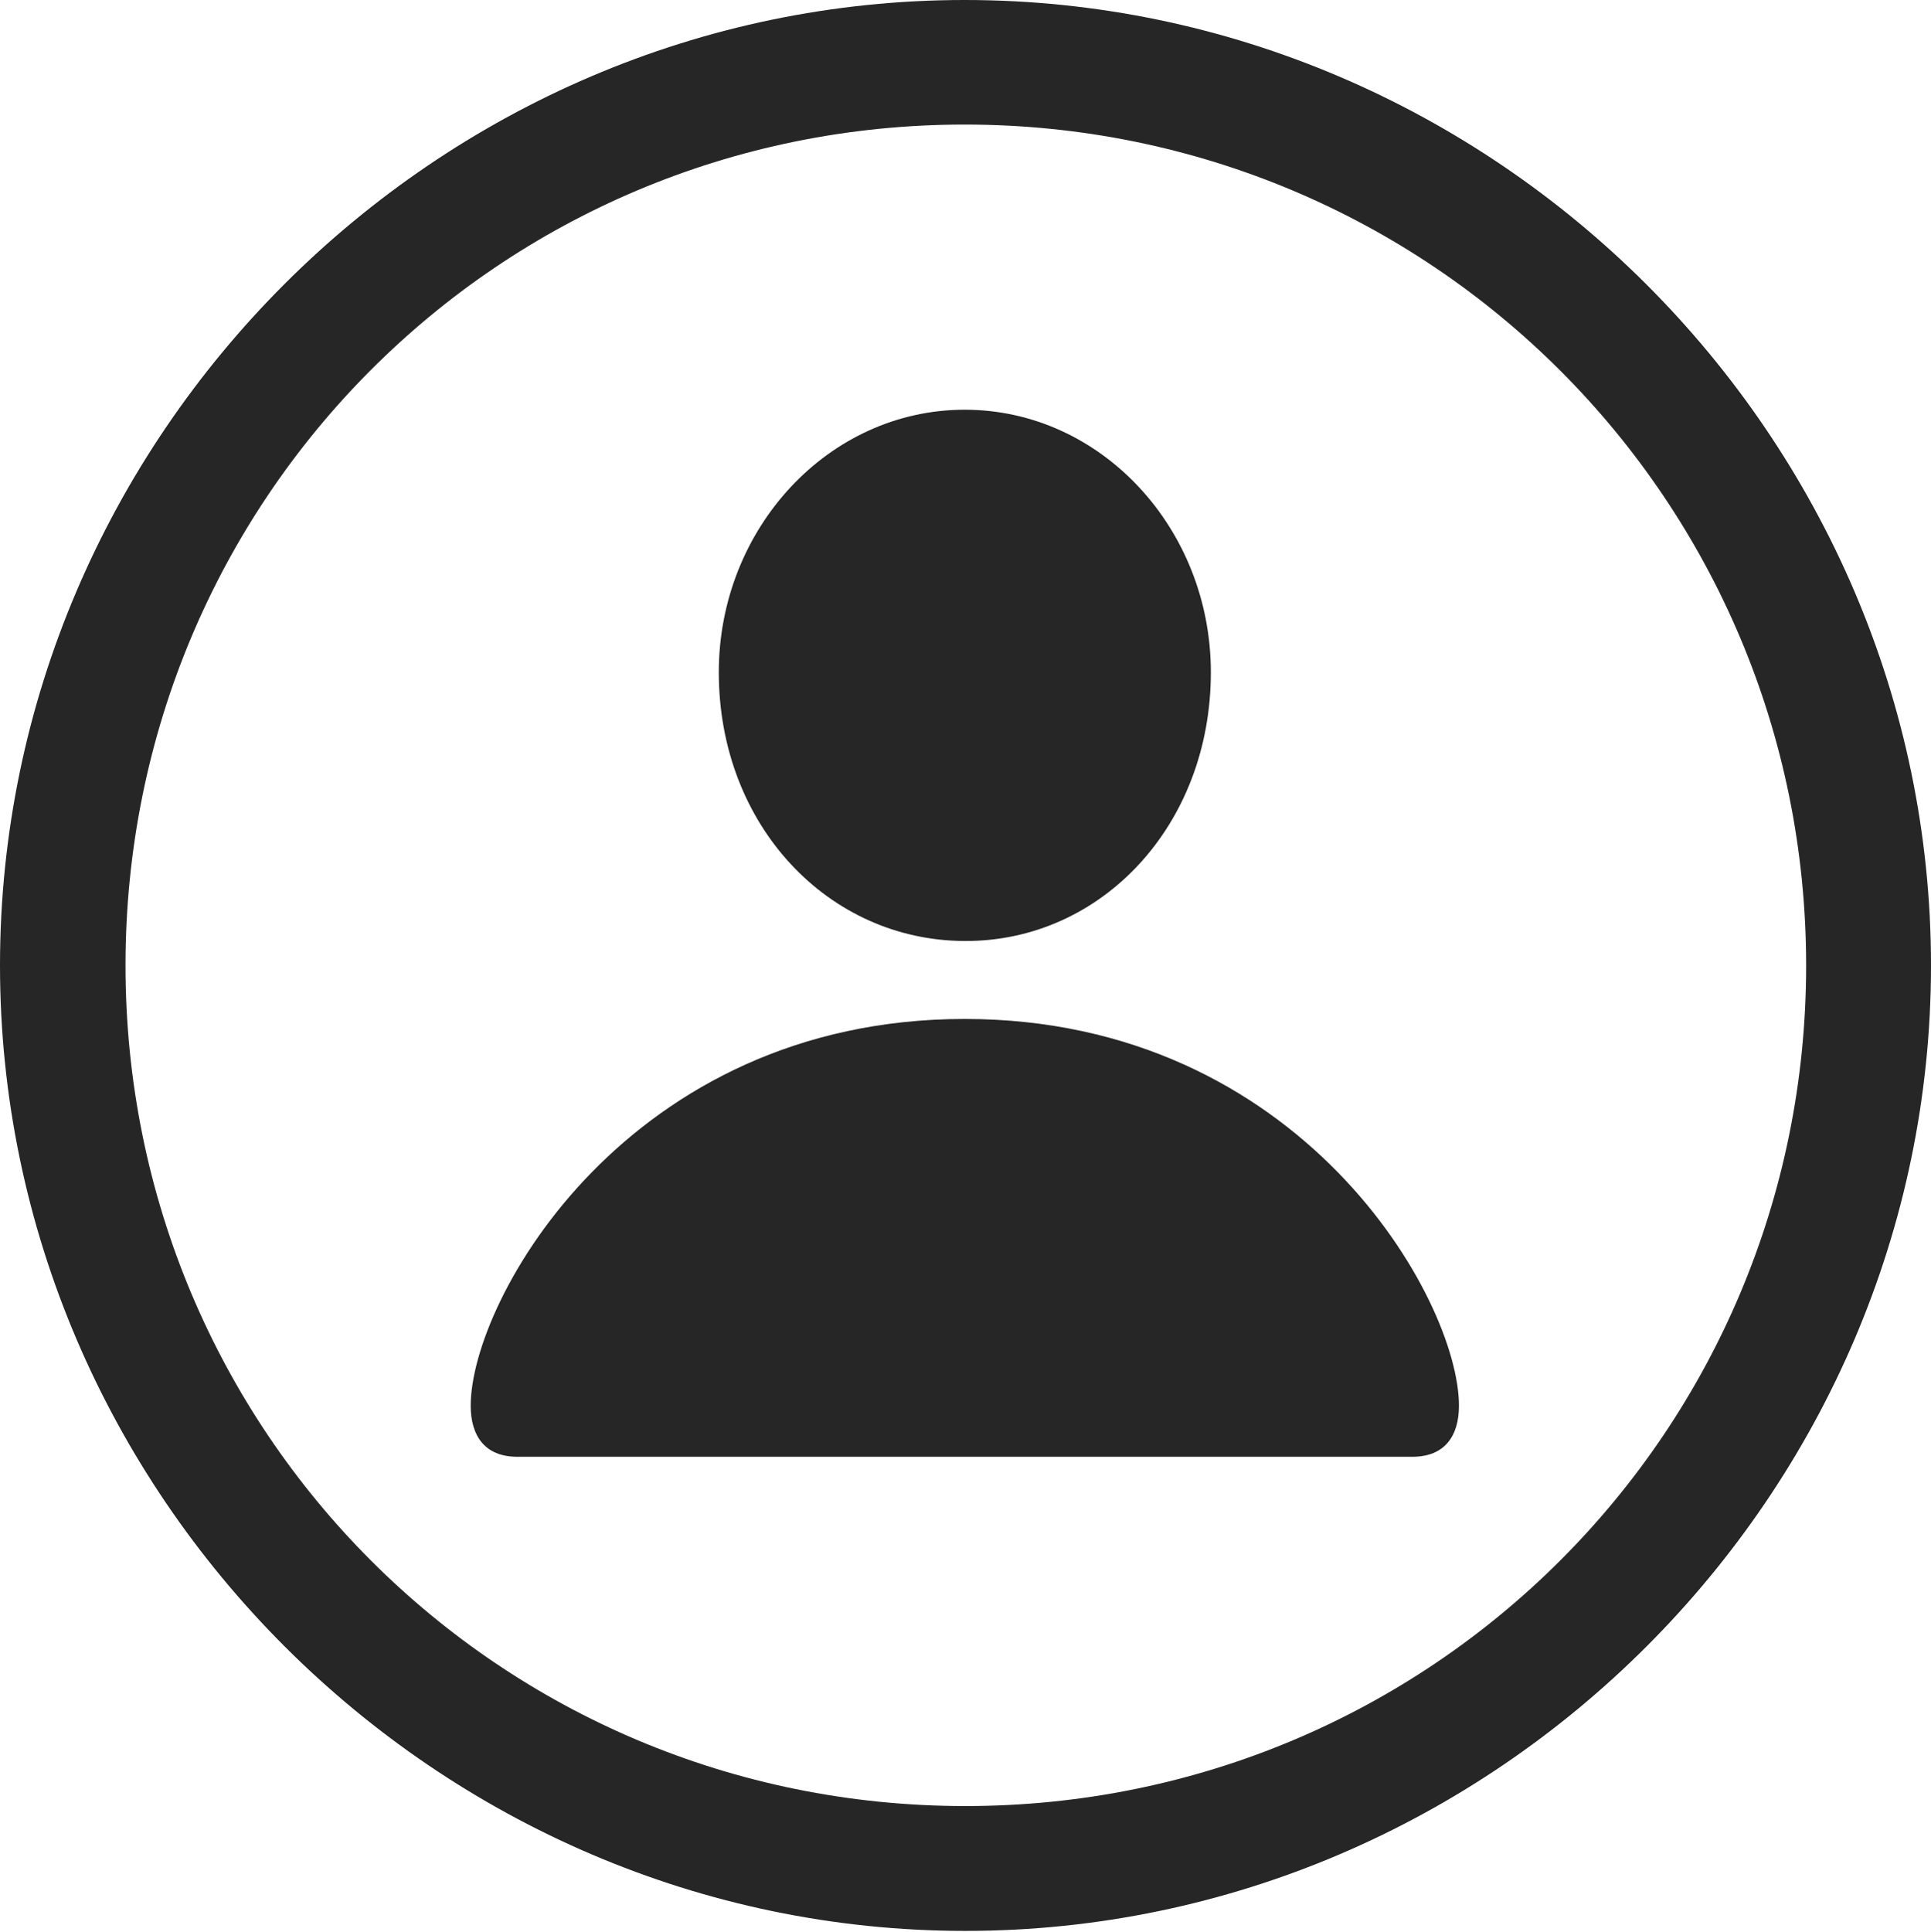 <?xml version="1.0" encoding="UTF-8"?>
<!--Generator: Apple Native CoreSVG 232.5-->
<!DOCTYPE svg
PUBLIC "-//W3C//DTD SVG 1.1//EN"
       "http://www.w3.org/Graphics/SVG/1.1/DTD/svg11.dtd">
<svg version="1.1" xmlns="http://www.w3.org/2000/svg" xmlns:xlink="http://www.w3.org/1999/xlink" width="97.96" height="97.993">
 <g>
  <rect height="97.993" opacity="0" width="97.96" x="0" y="0"/>
  <path d="M48.972 97.944C75.825 97.944 97.96 75.776 97.96 48.972C97.96 22.135 75.791 0 48.938 0C22.135 0 0 22.135 0 48.972C0 75.776 22.169 97.944 48.972 97.944ZM48.972 91.611C25.35 91.611 6.367 72.594 6.367 48.972C6.367 25.35 25.316 6.318 48.938 6.318C72.561 6.318 91.626 25.35 91.626 48.972C91.626 72.594 72.594 91.611 48.972 91.611Z" fill="#000000" fill-opacity="0.85"/>
  <path d="M26.246 73.894L71.647 73.894C73.297 73.894 74.013 72.834 74.013 71.303C74.013 65.901 66.001 51.686 48.938 51.686C31.891 51.686 23.879 65.901 23.879 71.303C23.879 72.834 24.595 73.894 26.246 73.894ZM48.938 47.731C55.857 47.765 61.427 41.883 61.427 34.101C61.427 26.807 55.857 20.783 48.938 20.783C42.035 20.783 36.465 26.807 36.465 34.101C36.465 41.883 42.035 47.712 48.938 47.731Z" fill="#000000" fill-opacity="0.85"/>
 </g>
</svg>
